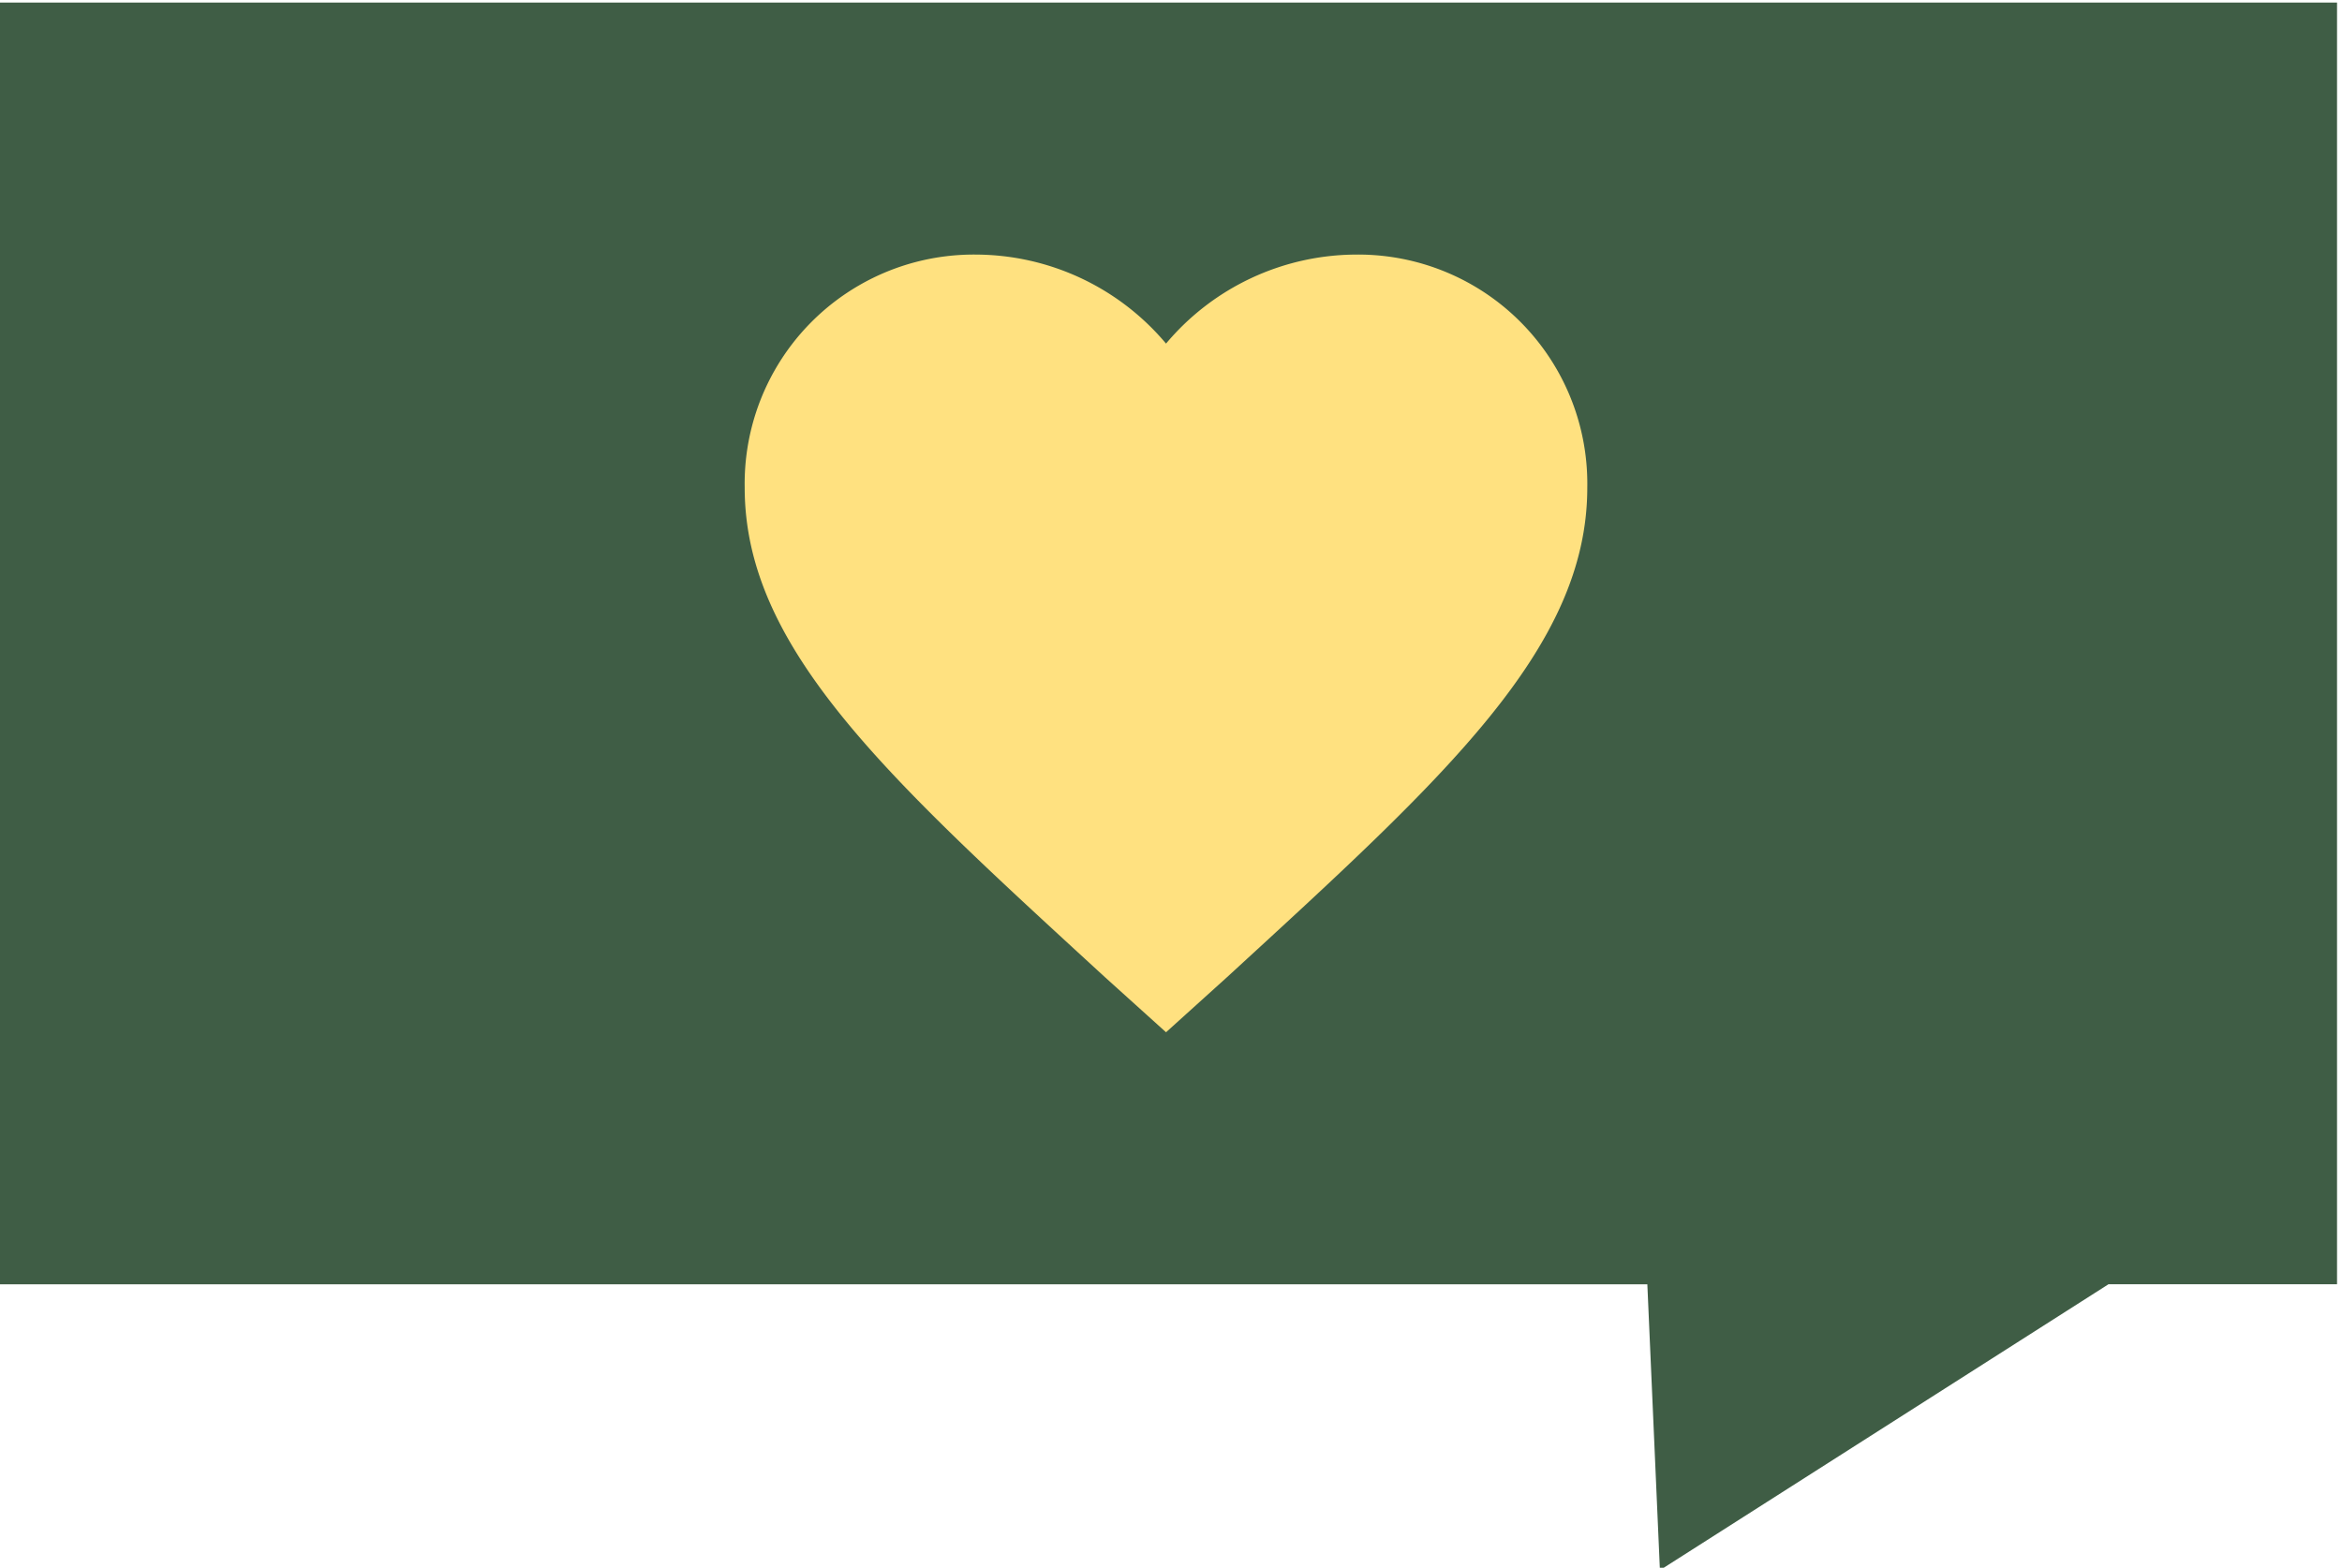 <svg xmlns="http://www.w3.org/2000/svg" xmlns:xlink="http://www.w3.org/1999/xlink" viewBox="0 0 236 158">
  <defs>
    <style>
      .cls-1 {
        clip-path: url(#clip-hreat);
      }

      .cls-2 {
        fill: #3f5d45;
      }

      .cls-3 {
        fill: #ffe180;
      }

      .cls-4 {
        fill: #fff;
      }
    </style>
    <clipPath id="clip-hreat">
      <rect width="236" height="158"/>
    </clipPath>
  </defs>
  <g id="hreat" class="cls-1">
    <rect class="cls-4" width="236" height="158"/>
    <g id="Group_21" data-name="Group 21" transform="translate(-2493.5 -260.06)">
      <path id="Path_390" data-name="Path 390" class="cls-2" d="M472,104.318H236V233.491H402.5l1.267,28.814,27.756-17.695,17.443-11.12H472Z" transform="translate(2257 156.001)"/>
      <path id="Path_391" data-name="Path 391" class="cls-3" d="M564.9,322.635l-6.157-5.554c-21.863-20.073-36.3-33.1-36.3-49.331A23.088,23.088,0,0,1,545.8,244.259a25.115,25.115,0,0,1,19.1,8.97,25.113,25.113,0,0,1,19.1-8.97,23.088,23.088,0,0,1,23.349,23.491c0,16.23-14.434,29.258-36.3,49.331Z" transform="translate(2046.099 41.458)"/>
    </g>
  </g>
</svg>
